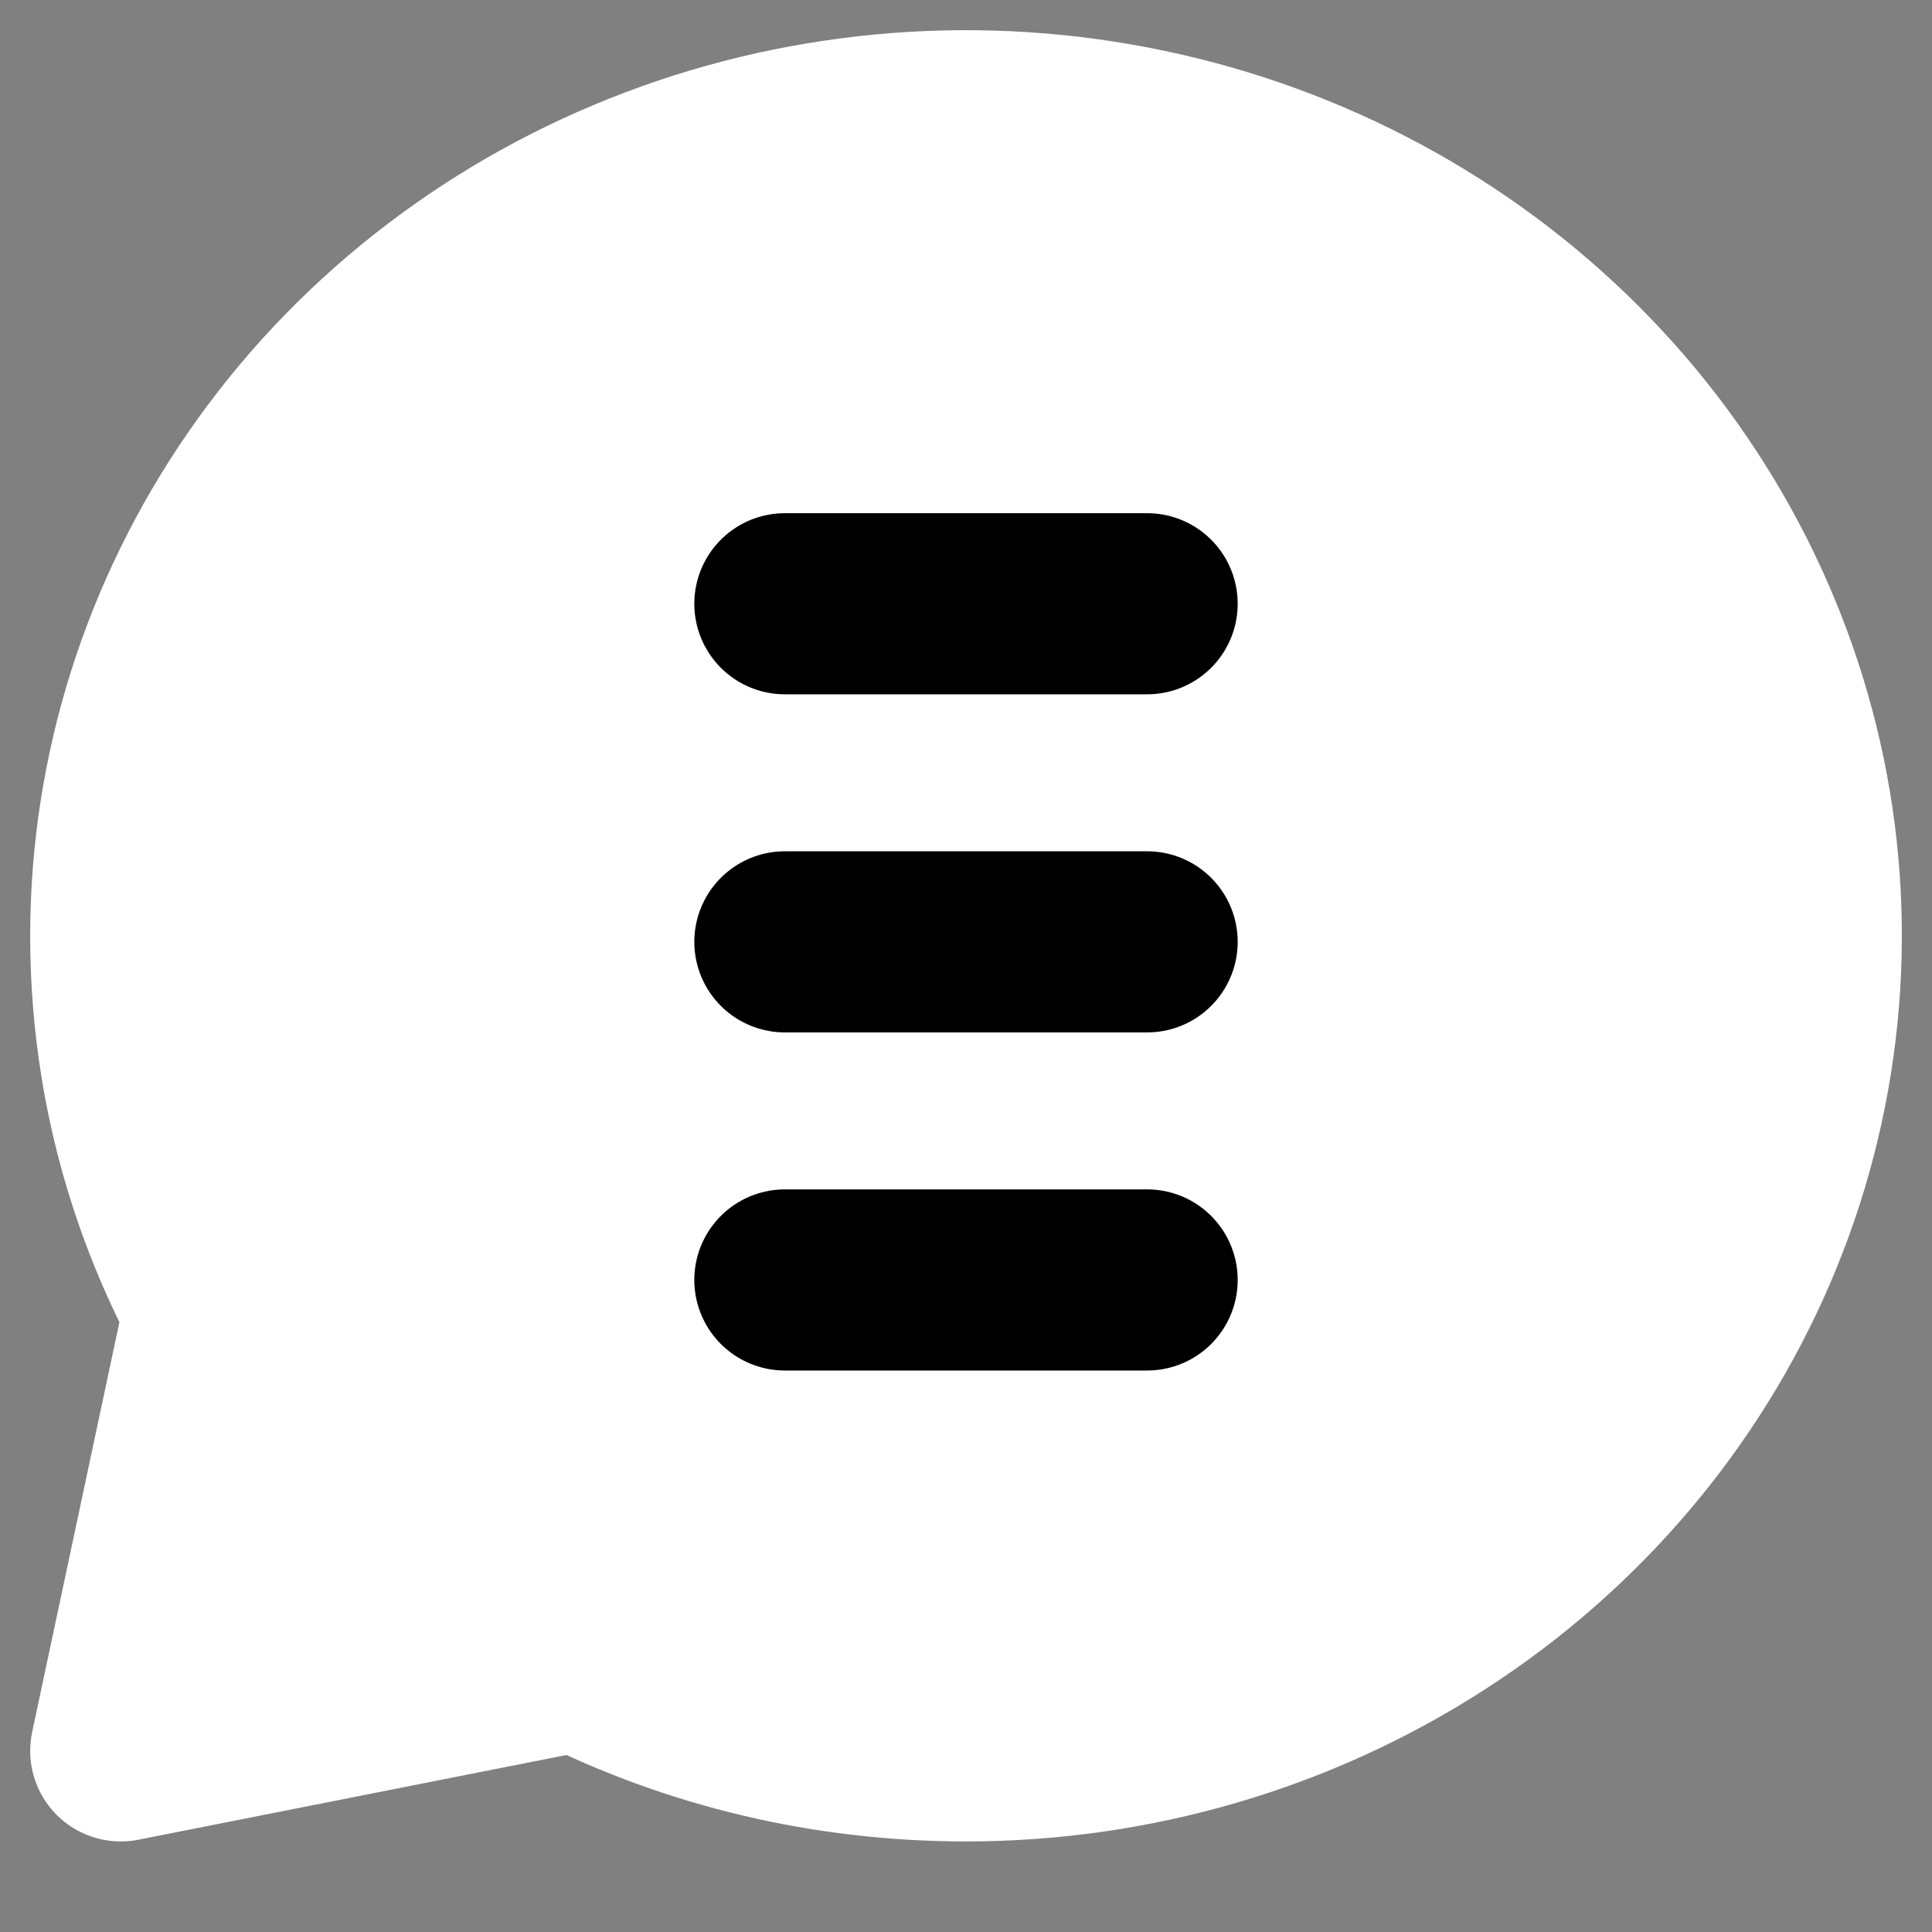 <svg width="16" height="16" viewBox="0 0 16 16" fill="none" xmlns="http://www.w3.org/2000/svg">
<rect x="0" y="0" width="16" height="16" fill="#808080" stroke="none"/>
<g clip-path="url(#clip0_1034_990)">
<path d="M8 14.5C9.384 14.5 10.738 14.104 11.889 13.362C13.04 12.621 13.937 11.566 14.467 10.333C14.997 9.1 15.136 7.743 14.866 6.433C14.595 5.124 13.929 3.921 12.95 2.977C11.971 2.033 10.723 1.39 9.366 1.13C8.008 0.869 6.6 1.003 5.321 1.514C4.042 2.025 2.949 2.89 2.18 4C1.411 5.11 1 6.415 1 7.75C1 8.866 1.28 9.918 1.778 10.845L1 14.5L4.79 13.75C5.751 14.23 6.843 14.5 8 14.5Z" fill="white" stroke="white" stroke-width="1.5" stroke-linecap="round" stroke-linejoin="round"/>
<path d="M6.5 7.8H9.5" stroke="black" stroke-width="1.5" stroke-linecap="round"/>
<path d="M6.5 10.6H9.5" stroke="black" stroke-width="1.5" stroke-linecap="round"/>
<path d="M6.5 5H9.5" stroke="black" stroke-width="1.5" stroke-linecap="round"/>
</g>
<defs>
<clipPath id="clip0_1034_990">
<rect width="16" height="16" fill="white"/>
</clipPath>
</defs>
</svg>
